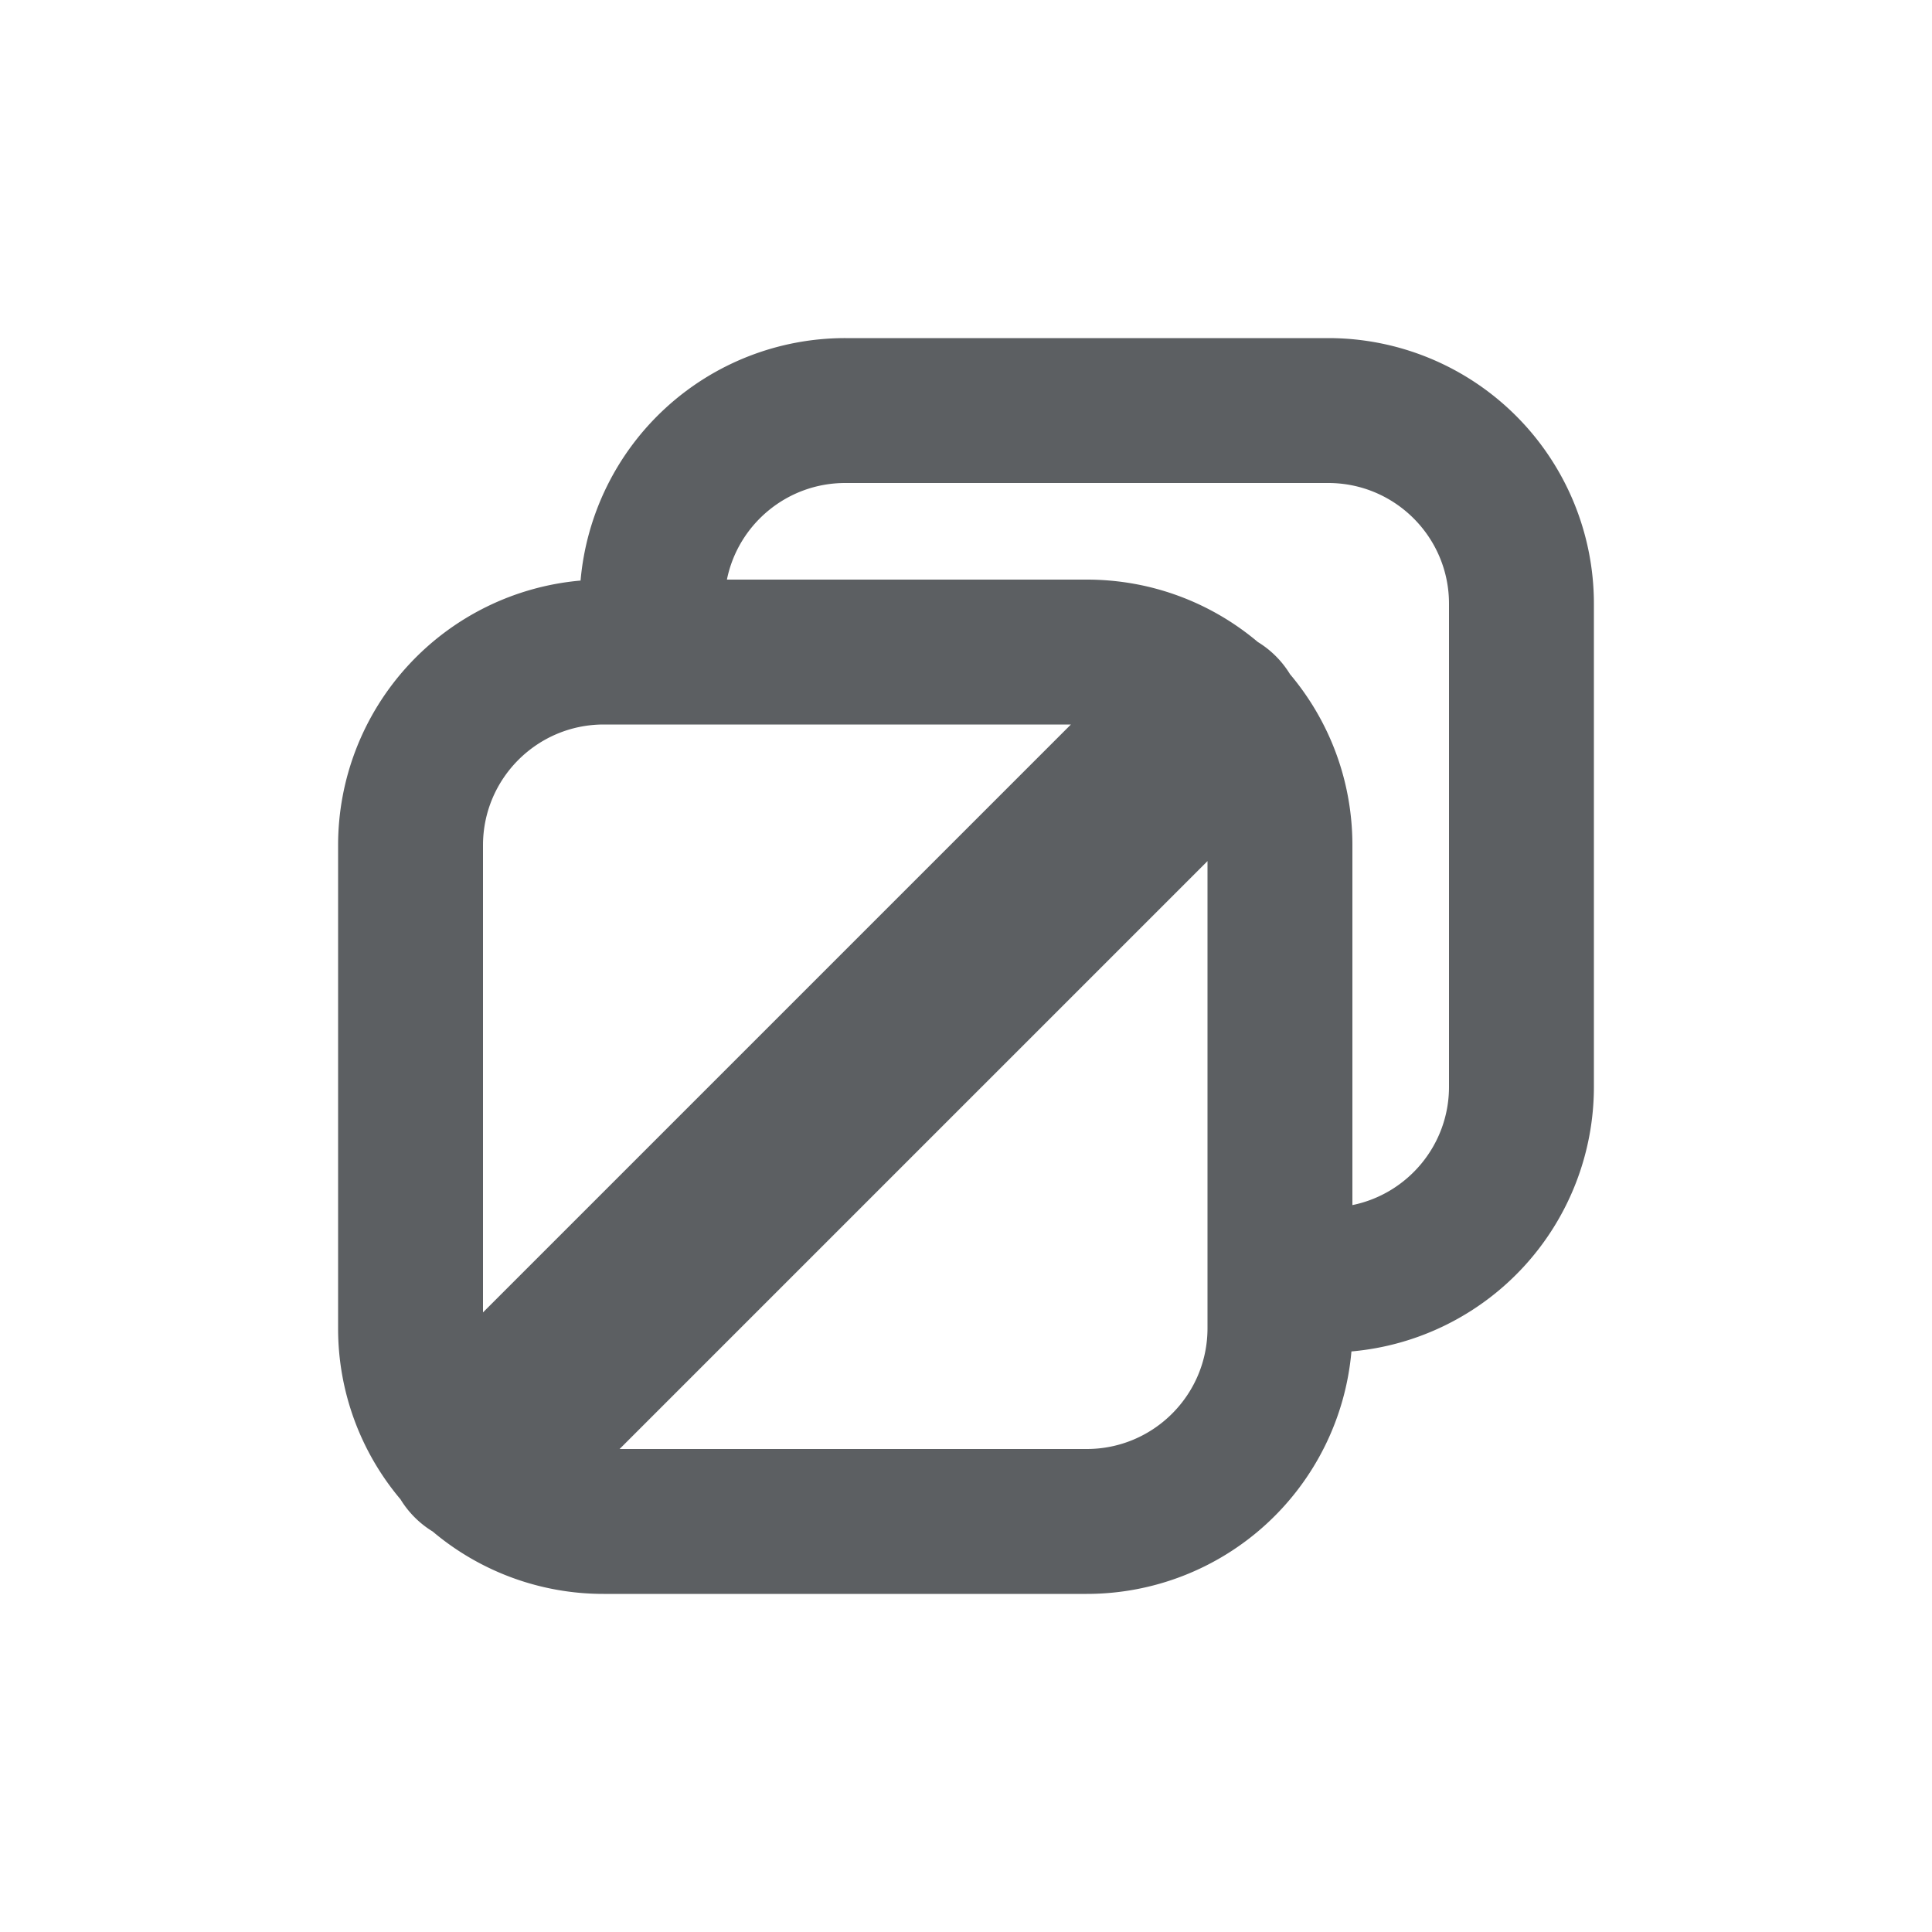 <svg viewBox="0 0 20 20" xmlns="http://www.w3.org/2000/svg"><path fill-rule="evenodd" d="M6.01 6.01a2.75 2.75 0 0 1 2.74-2.51h5a2.75 2.75 0 0 1 2.75 2.75v5a2.75 2.75 0 0 1-2.51 2.74 2.75 2.75 0 0 1-2.74 2.51h-5a2.739 2.739 0 0 1-1.771-.646 1.001 1.001 0 0 1-.333-.333 2.739 2.739 0 0 1-.646-1.771v-5a2.75 2.75 0 0 1 2.51-2.74Zm1.515-.01h3.725c.675 0 1.293.243 1.771.646a1.003 1.003 0 0 1 .333.333c.403.478.646 1.096.646 1.771v3.725c.57-.116 1-.62 1-1.225v-5c0-.69-.56-1.25-1.25-1.25h-5c-.605 0-1.11.43-1.225 1Zm-1.275 1.5h4.836l-6.086 6.086v-4.836c0-.69.56-1.25 1.25-1.25Zm5 7.5h-4.836l6.086-6.086v4.836c0 .69-.56 1.25-1.25 1.25Z" fill="#5C5F62"/></svg>